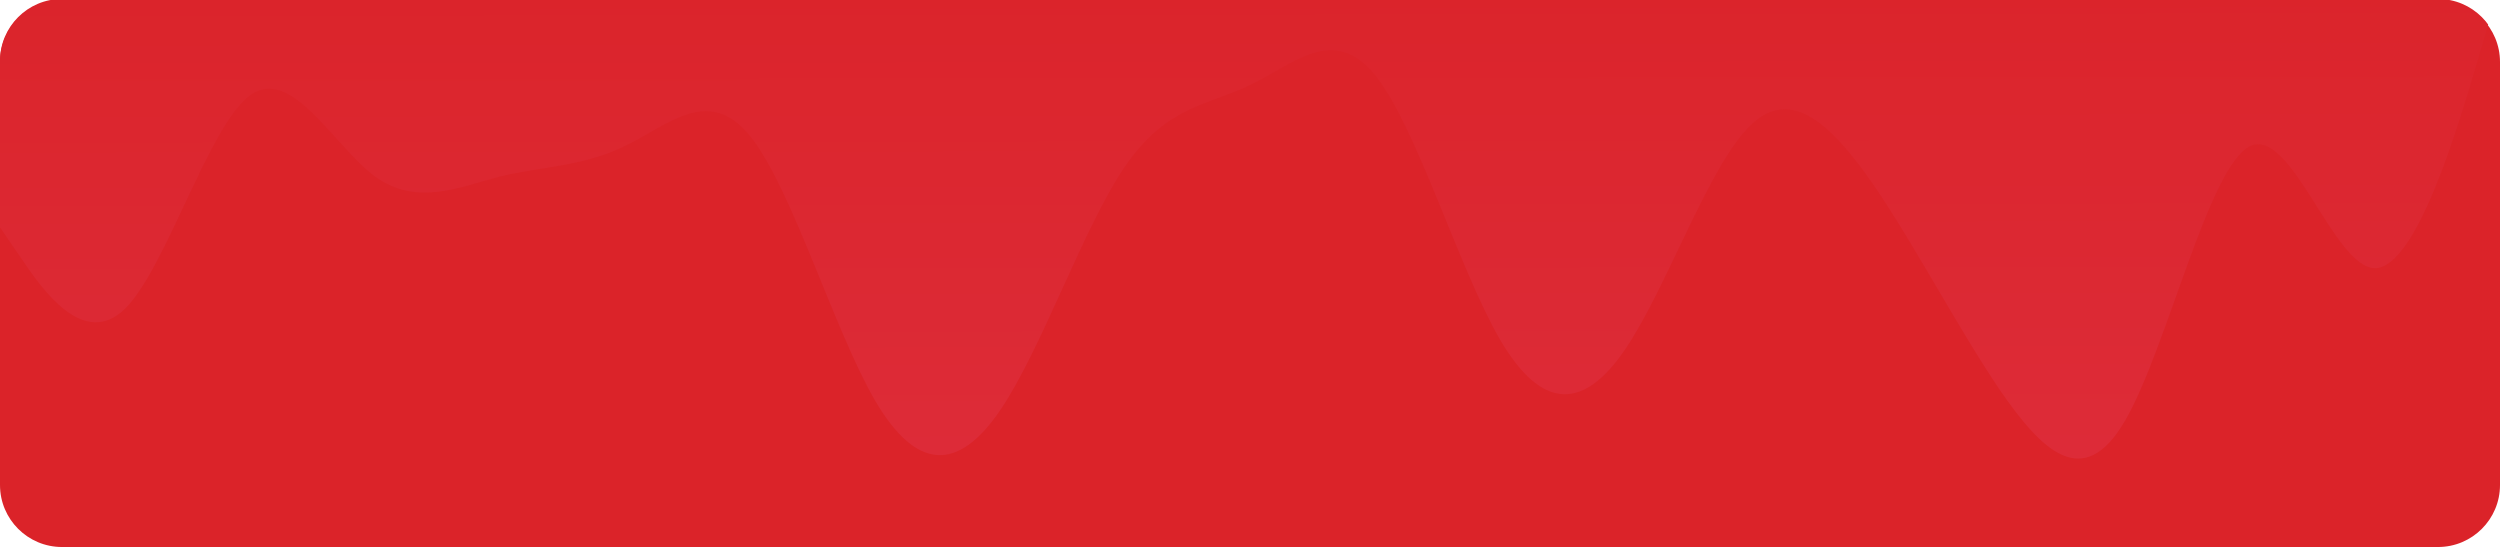 <?xml version="1.0" encoding="utf-8"?>
<!-- Generator: Adobe Illustrator 23.0.5, SVG Export Plug-In . SVG Version: 6.00 Build 0)  -->
<svg version="1.1" id="Layer_1" xmlns="http://www.w3.org/2000/svg" xmlns:xlink="http://www.w3.org/1999/xlink" x="0px" y="0px"
	 viewBox="0 0 1170 256" style="enable-background:new 0 0 1170 256;" xml:space="preserve">
<style type="text/css">
	.st0{fill:#DB2329;}
	.st1{clip-path:url(#SVGID_2_);}
	.st2{fill:url(#SVGID_3_);}
</style>
<path class="st0" d="M29,0h1112c16,0,29,13,29,29v198c0,16-13,29-29,29H29c-16,0-29-13-29-29V29C0,13,13,0,29,0z"/>
<g>
	<defs>
		<path id="SVGID_1_" d="M29,0h1112c16,0,29,13,29,29v198c0,16-13,29-29,29H29c-16,0-29-13-29-29V29C0,13,13,0,29,0z"/>
	</defs>
	<clipPath id="SVGID_2_">
		<use xlink:href="#SVGID_1_"  style="overflow:visible;"/>
	</clipPath>
	<g transform="translate(0 -.493)" class="st1">
		
			<linearGradient id="SVGID_3_" gradientUnits="userSpaceOnUse" x1="45.466" y1="1085.12" x2="45.46" y2="1086.181" gradientTransform="matrix(1170 0 0 -250.888 -52605 272473.969)">
			<stop  offset="0" style="stop-color:#DD2C39"/>
			<stop  offset="1" style="stop-color:#DB2329"/>
		</linearGradient>
		<path class="st2" d="M0,106.9l9.8,14.3C19.5,135.5,39,164,58.5,145c19.5-19.4,39-85.4,58.5-99.9c19.5-14,39,23.5,58.5,38
			c19.5,14,39,5.1,58.5,0c19.5-4.7,39-4.7,58.5-14.3c19.5-9.2,39-28.8,58.5-4.7s39,90.1,58.5,123.8c19.5,33.3,39,33.3,58.5,4.7
			s39-85.7,58.5-114.2s39-28.6,58.5-38.1c19.5-9.2,39-28.8,58.5-4.7s39,90.1,58.5,123.8c19.5,33.3,39,33.3,58.5,4.7
			s39-85.7,58.5-104.7c19.5-19.4,39,0.3,58.5,28.6c19.5,28.8,39,66.3,58.5,95.1c19.5,28.3,39,47.9,58.5,14.3
			c19.5-33.3,39-118.9,58.5-128.5c19.5-9.2,39,56.8,58.5,57.1c19.5-0.3,39-66.3,48.8-99.9l9.8-33.3v-28.6H0V106.9z"/>
	</g>
</g>
</svg>
